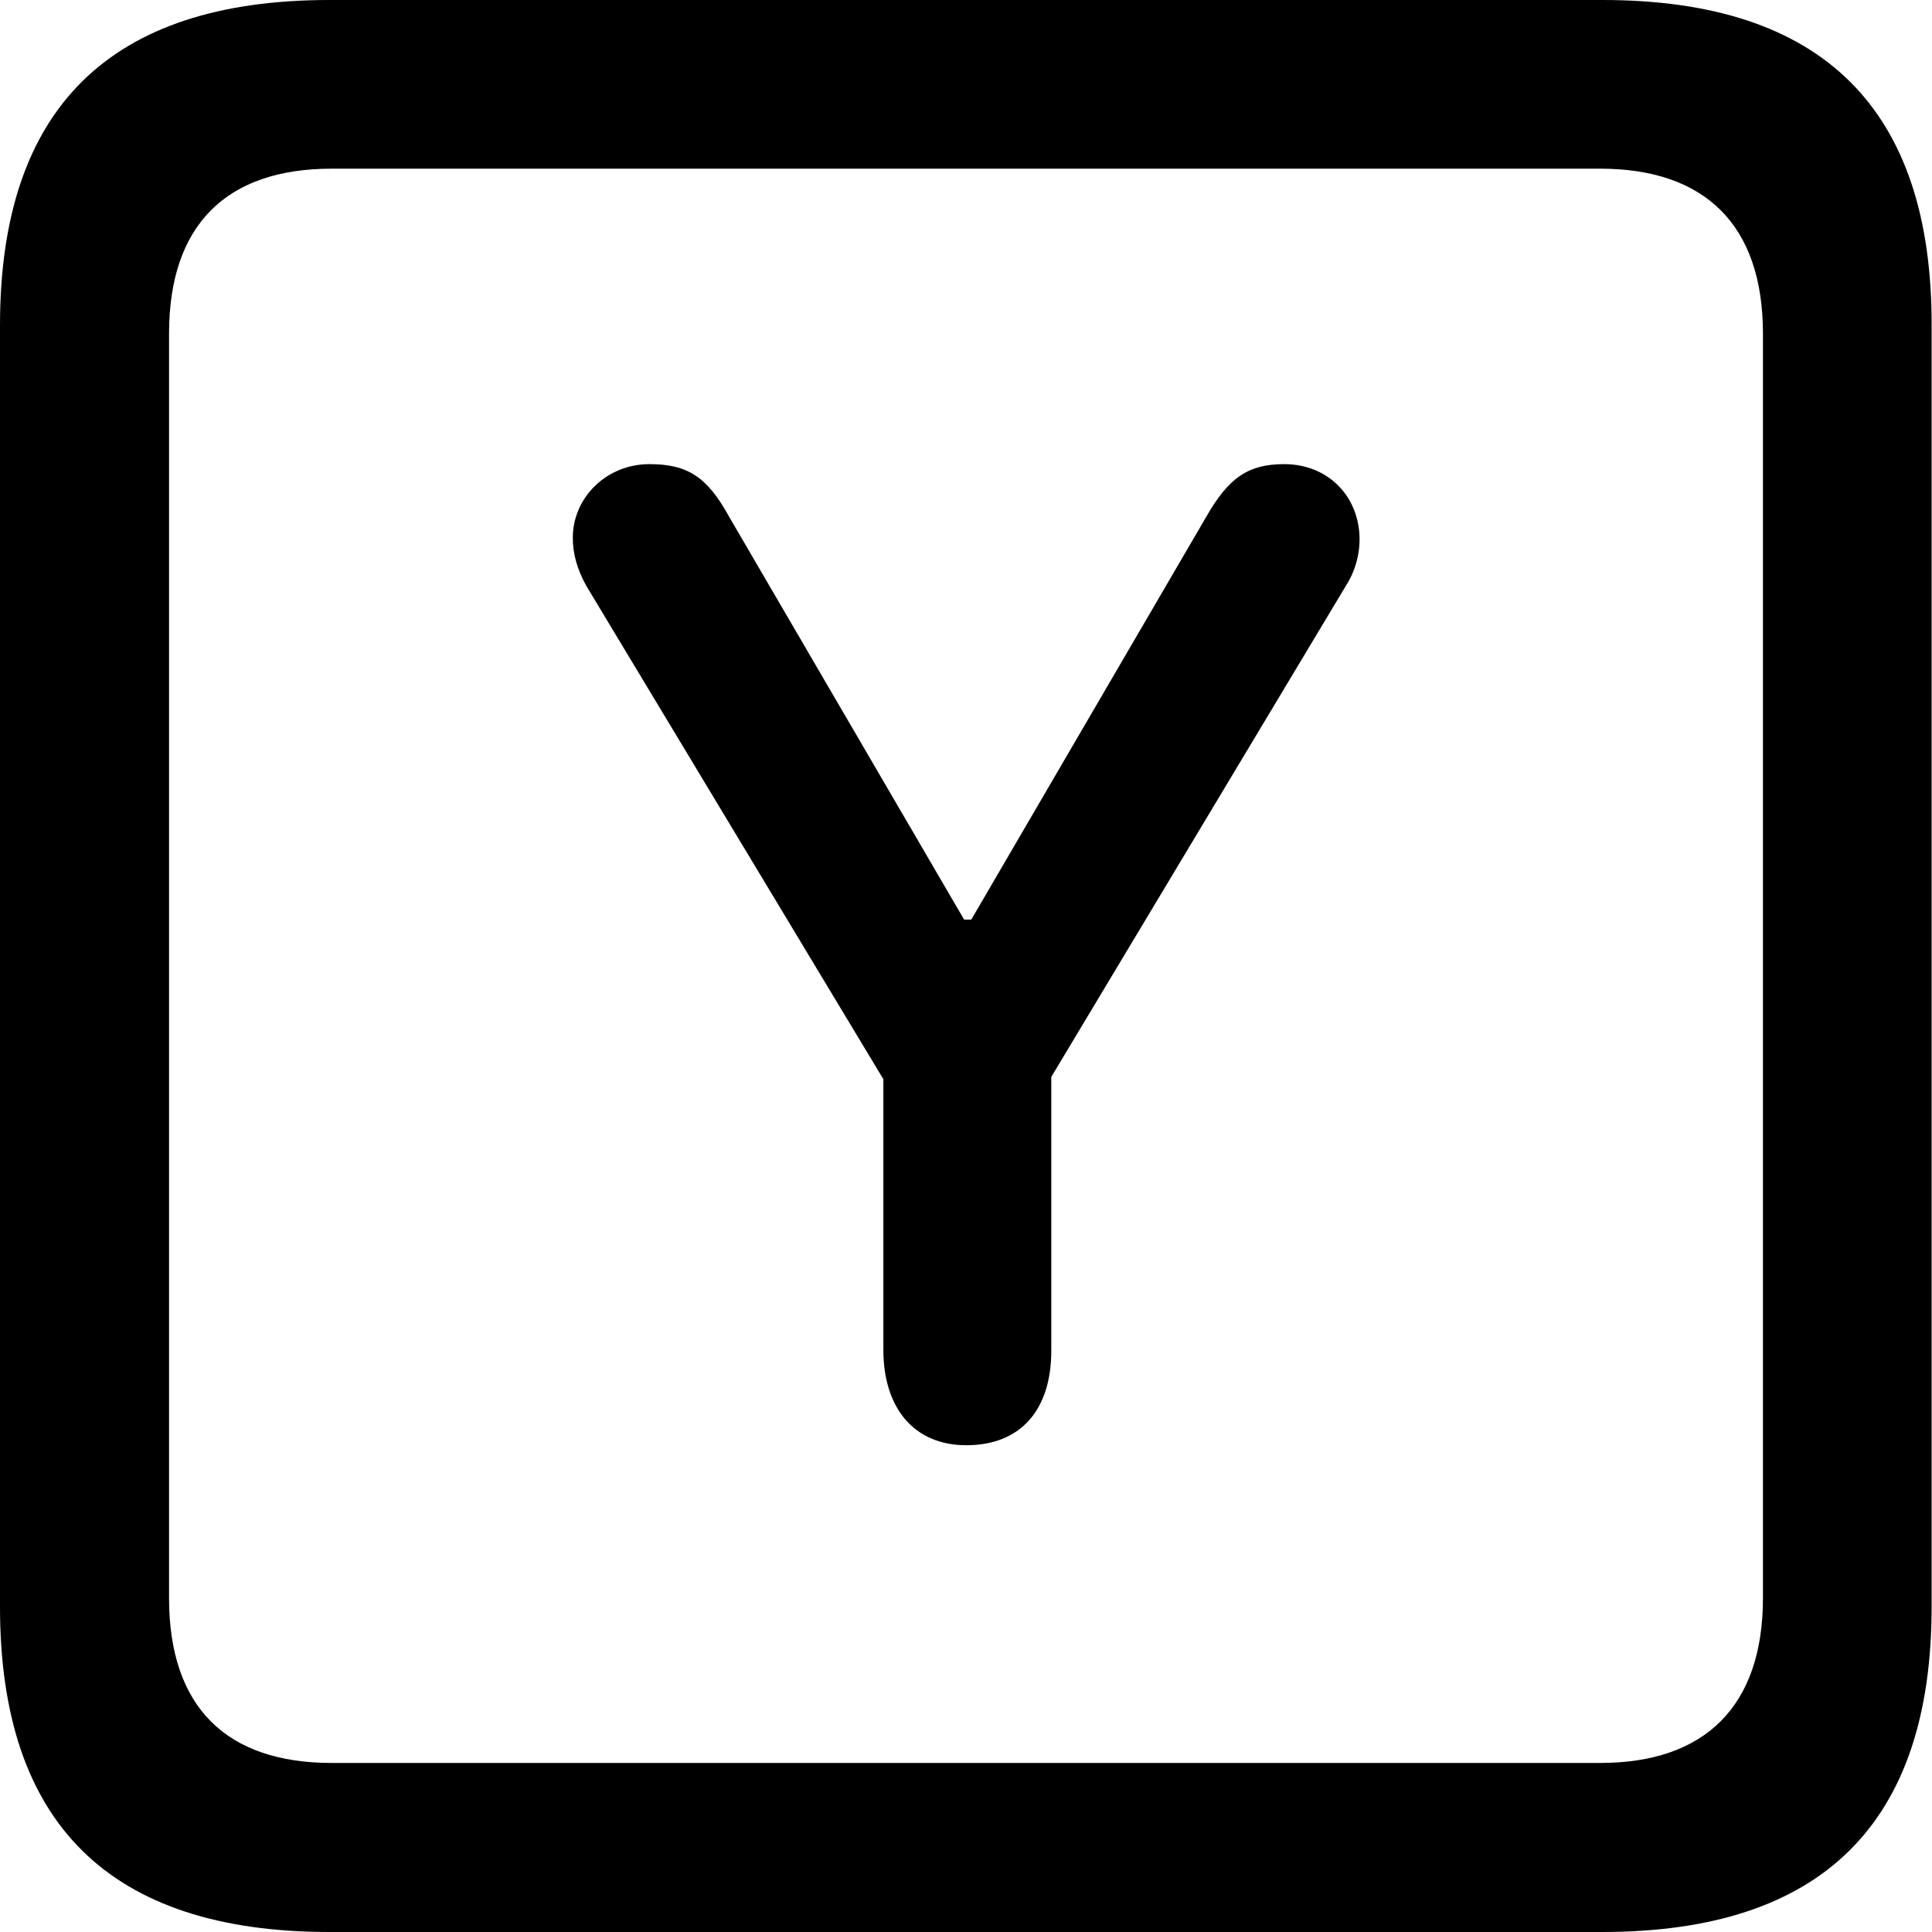 <?xml version="1.0" ?><!-- Generator: Adobe Illustrator 25.0.0, SVG Export Plug-In . SVG Version: 6.00 Build 0)  --><svg xmlns="http://www.w3.org/2000/svg" xmlns:xlink="http://www.w3.org/1999/xlink" version="1.1" id="Layer_1" x="0px" y="0px" viewBox="0 0 512 512" style="enable-background:new 0 0 512 512;" xml:space="preserve">
<path d="M87.3,512h337.3c58.4,0,87.3-28.9,87.3-86.2V86.2C512,28.9,483.1,0,424.7,0H87.3C29.2,0,0,28.6,0,86.2v339.6  C0,483.4,29.2,512,87.3,512z M87.9,467.2c-27.8,0-43.1-14.7-43.1-43.7V88.4c0-28.9,15.3-43.7,43.1-43.7h336.2  c27.5,0,43.1,14.7,43.1,43.7v335.1c0,28.9-15.6,43.7-43.1,43.7H87.9z M256.1,383c14.5,0,22.5-9.5,22.5-25v-72.6l78.1-130.2  c2.5-3.9,3.6-8.3,3.6-12.2c0-11.4-8.3-20-20-20c-9.5,0-14.7,3.6-20.6,13.9l-62.3,106.8h-1.9l-62.3-106.8  c-5.8-10.6-11.1-13.9-21.1-13.9c-11.4,0-20.3,8.9-20.3,19.5c0,4.2,1.1,8.3,3.6,12.8l78.7,130.7v72C234.2,372.9,242,383,256.1,383z"/>
</svg>